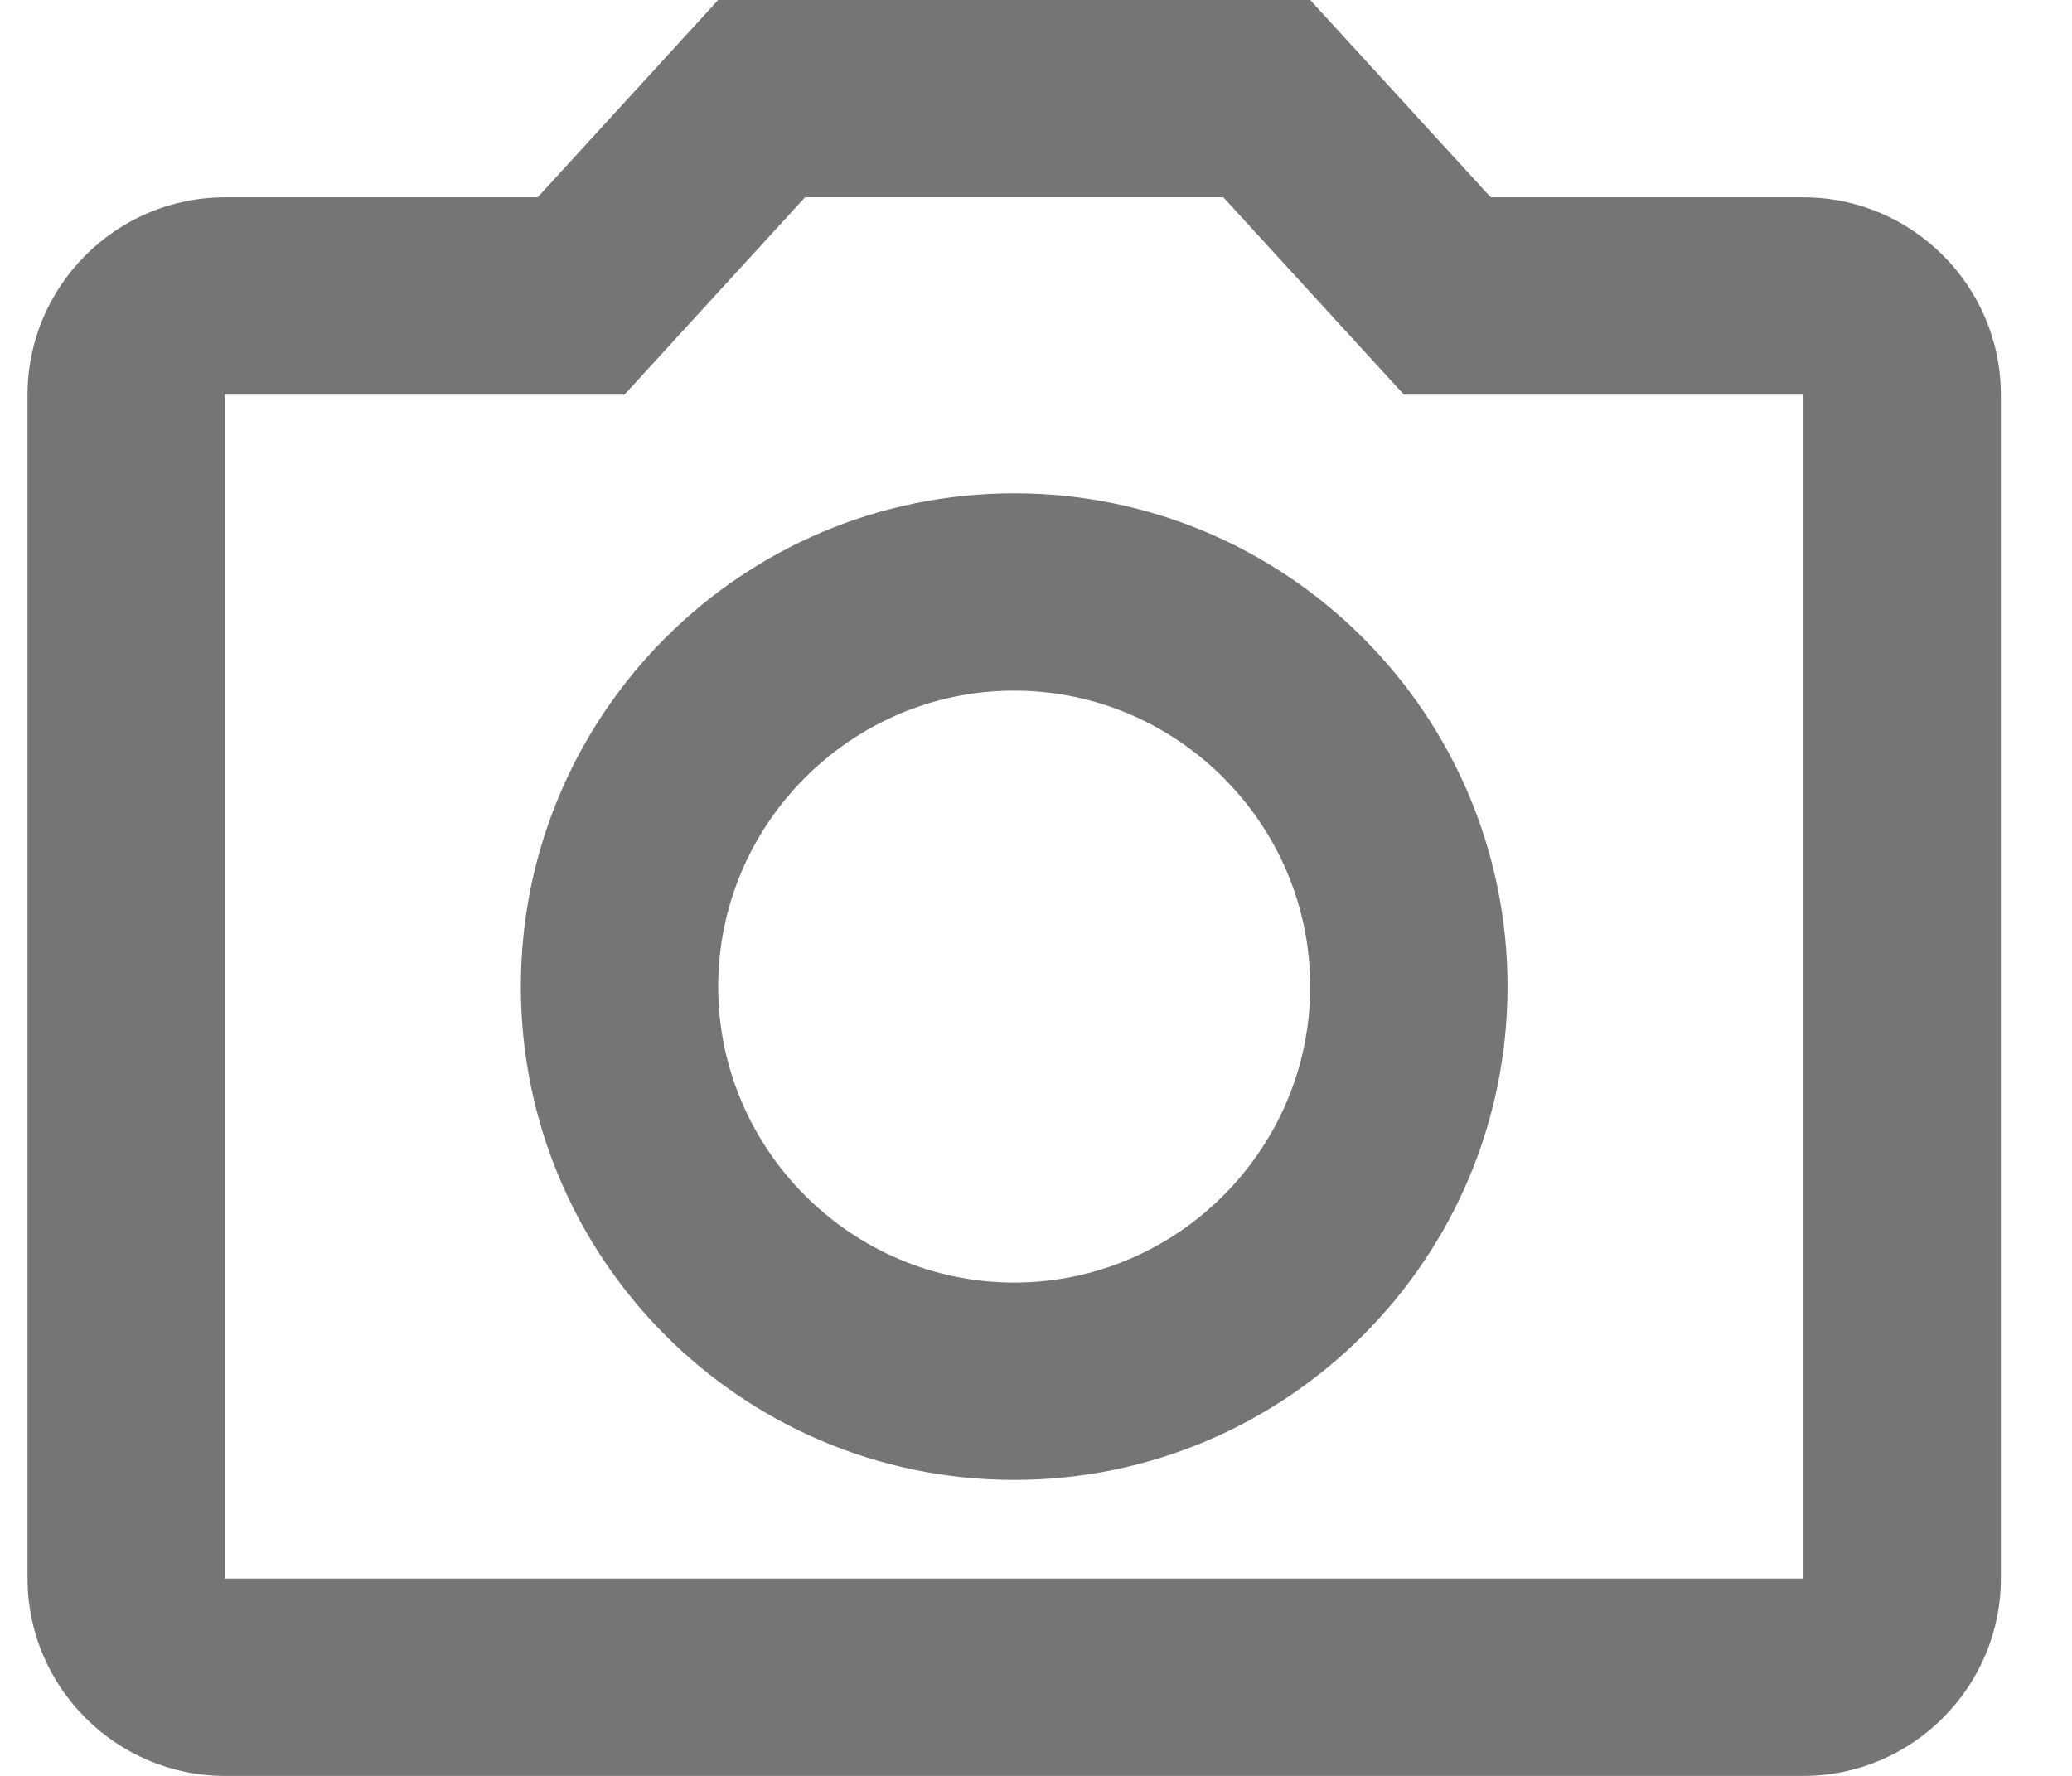 <svg width="21" height="18" viewBox="0 0 21 18" fill="none" xmlns="http://www.w3.org/2000/svg">
<path d="M18.279 2H15.109L13.279 0H7.279L5.449 2H2.279C1.179 2 0.279 2.9 0.279 4V16C0.279 17.1 1.179 18 2.279 18H18.279C19.379 18 20.279 17.1 20.279 16V4C20.279 2.9 19.379 2 18.279 2ZM18.279 16H2.279V4H6.329L8.159 2H12.399L14.229 4H18.279V16ZM10.279 5C7.519 5 5.279 7.24 5.279 10C5.279 12.76 7.519 15 10.279 15C13.039 15 15.279 12.76 15.279 10C15.279 7.24 13.039 5 10.279 5ZM10.279 13C8.629 13 7.279 11.65 7.279 10C7.279 8.35 8.629 7 10.279 7C11.929 7 13.279 8.35 13.279 10C13.279 11.65 11.929 13 10.279 13Z" fill="black" fill-opacity="0.54"/>
</svg>
